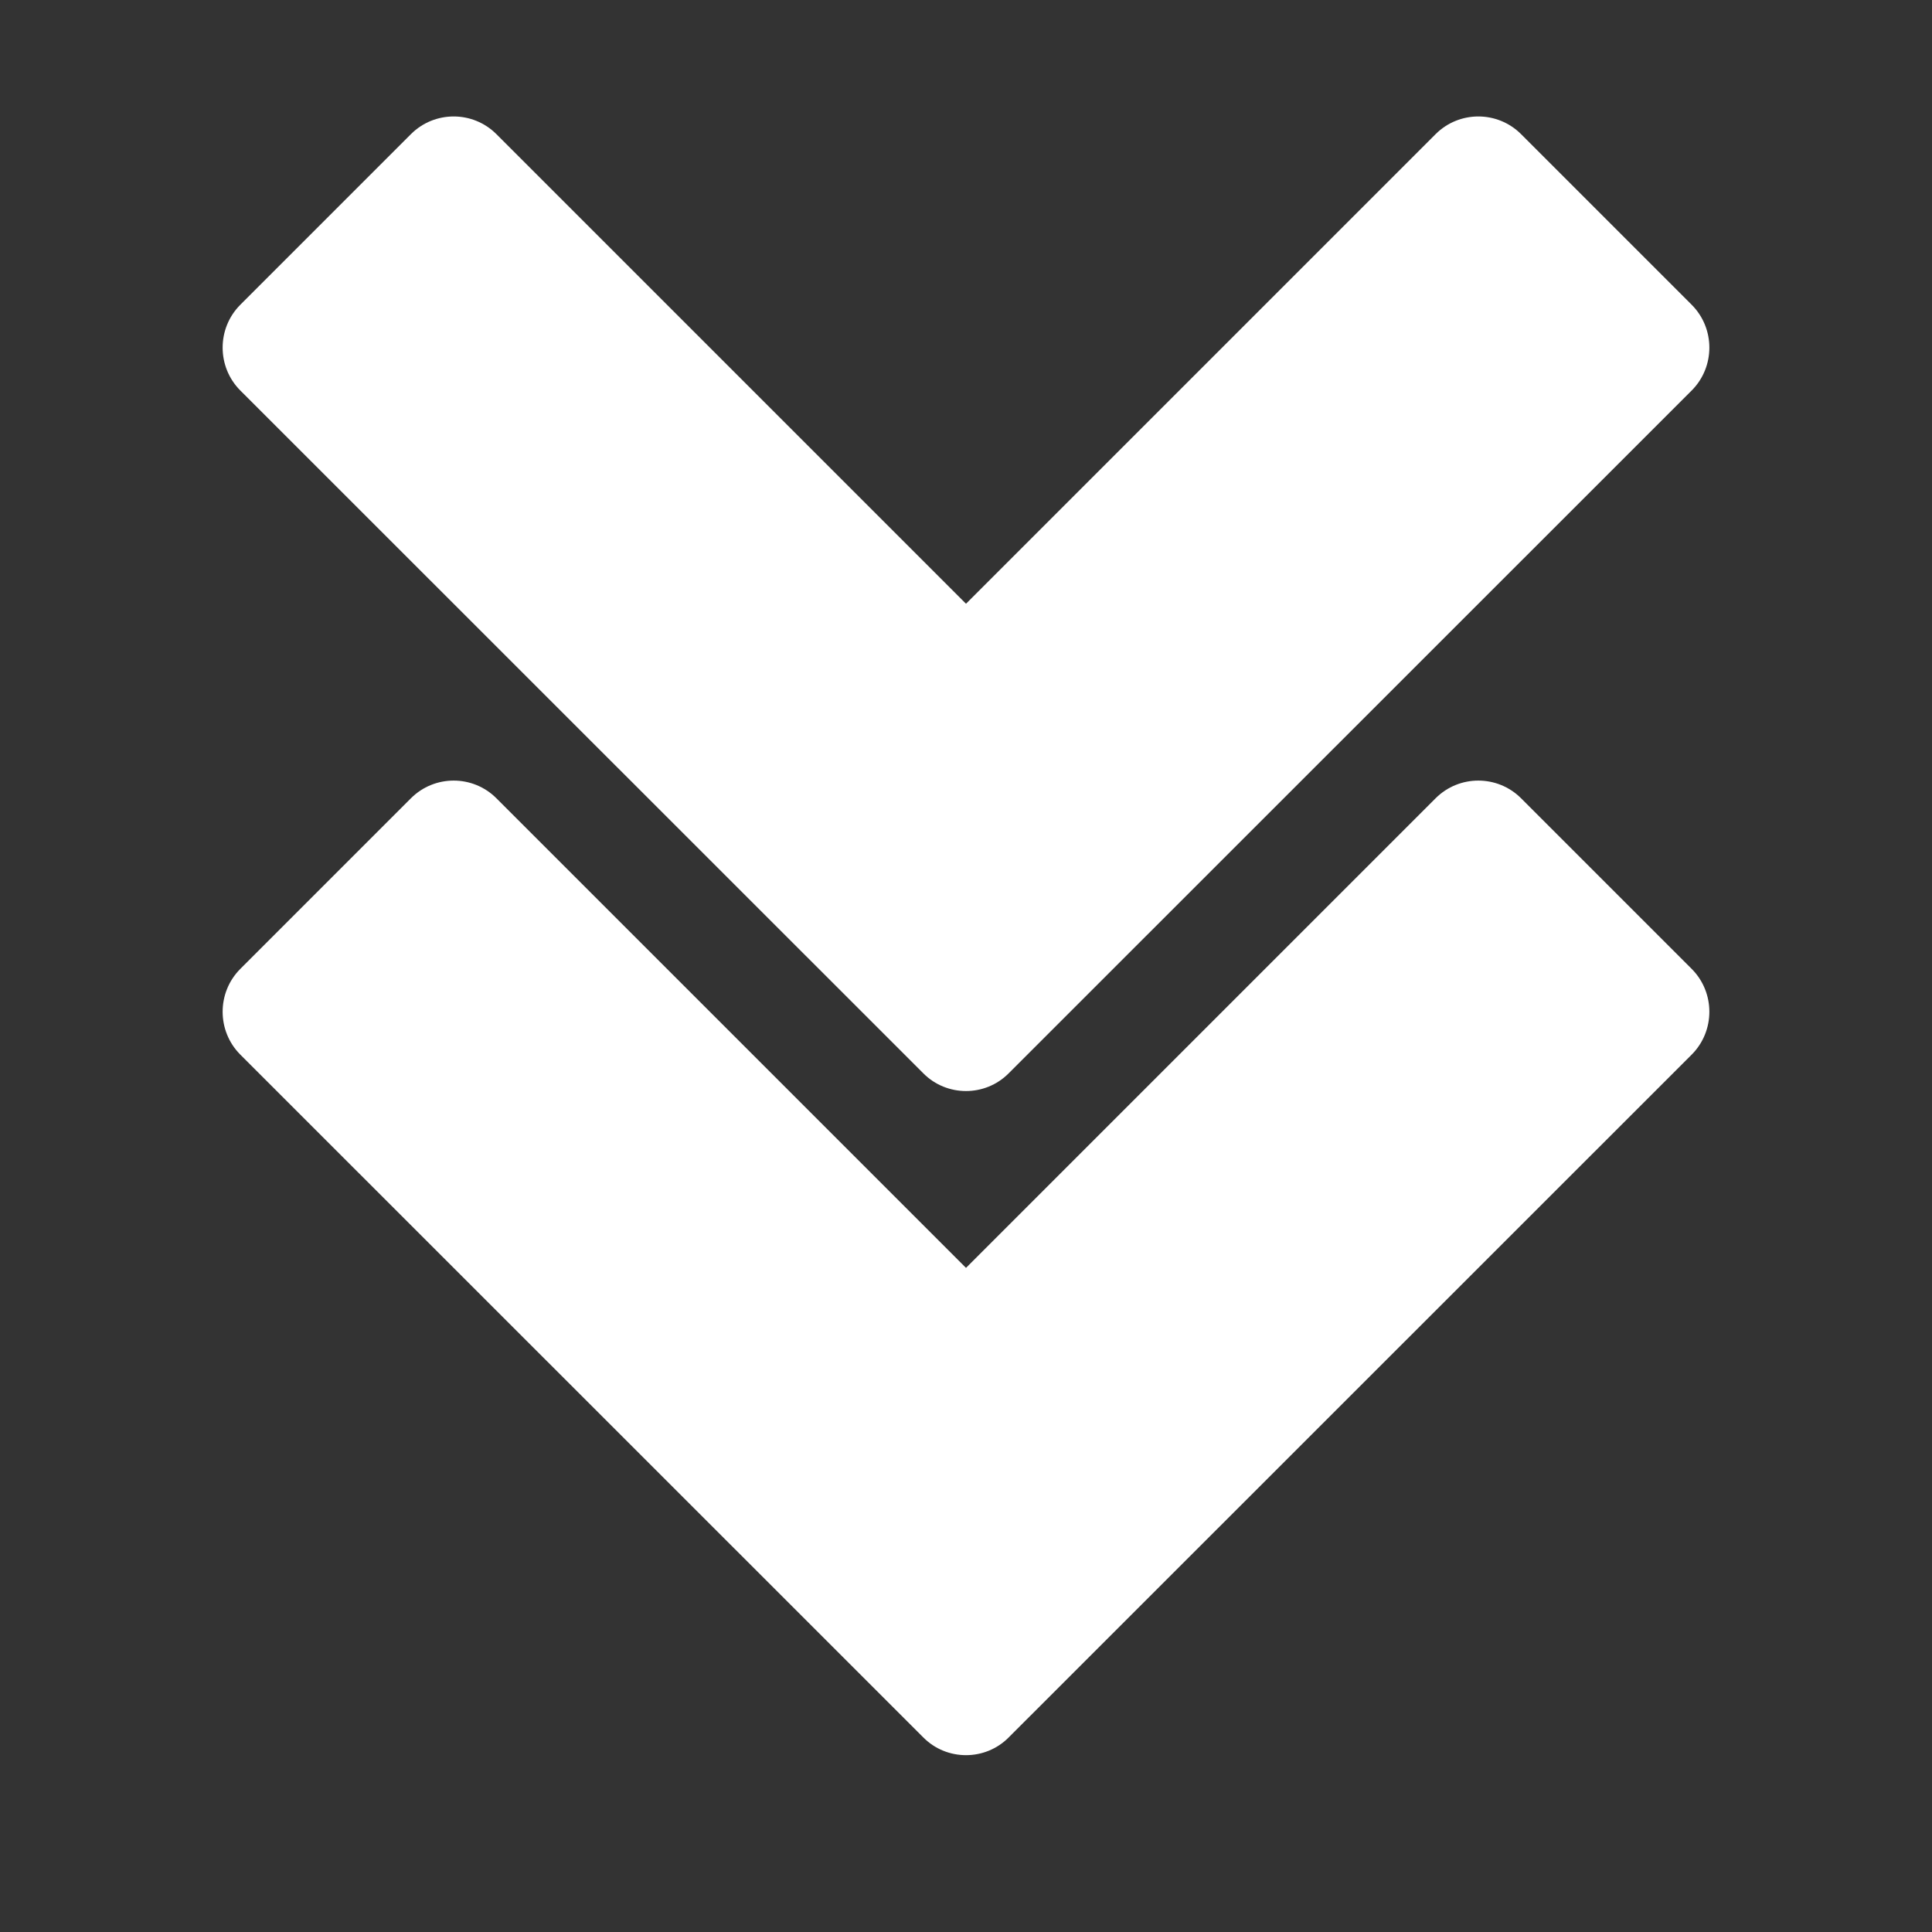 <?xml version="1.0" encoding="UTF-8"?>
<!DOCTYPE svg PUBLIC "-//W3C//DTD SVG 1.1//EN" "http://www.w3.org/Graphics/SVG/1.1/DTD/svg11.dtd">
<svg xmlns="http://www.w3.org/2000/svg" xml:space="preserve" width="1024px" height="1024px" shape-rendering="geometricPrecision" text-rendering="geometricPrecision" image-rendering="optimizeQuality" fill-rule="nonzero" clip-rule="evenodd" viewBox="0 0 10240 10240" xmlns:xlink="http://www.w3.org/1999/xlink">
	<rect x="0" y="0" width="10240" height="10240" fill="#333333" stroke="none"/>
	<title>navigate_down2 icon</title>
	<desc>navigate_down2 icon from the IconExperience.com O-Collection. Copyright by INCORS GmbH (www.incors.com).</desc>
	<path id="curve1" fill="#FFFFFF" d="M1273 2069l3621 3620c124,125 328,125 452,0l3621 -3620c124,-125 124,-328 0,-453l-905 -905c-125,-125 -328,-125 -453,0l-2489 2489 -2489 -2489c-125,-125 -328,-125 -453,0l-905 905c-124,125 -124,328 0,453z"/>
	<path id="curve0" fill="#FFFFFF" d="M1273 5589l3621 3620c124,125 328,125 452,0l3621 -3620c124,-125 124,-328 0,-453l-905 -905c-125,-125 -328,-125 -453,0l-2489 2489 -2489 -2489c-125,-125 -328,-125 -453,0l-905 905c-124,125 -124,328 0,453z"/>
</svg>
